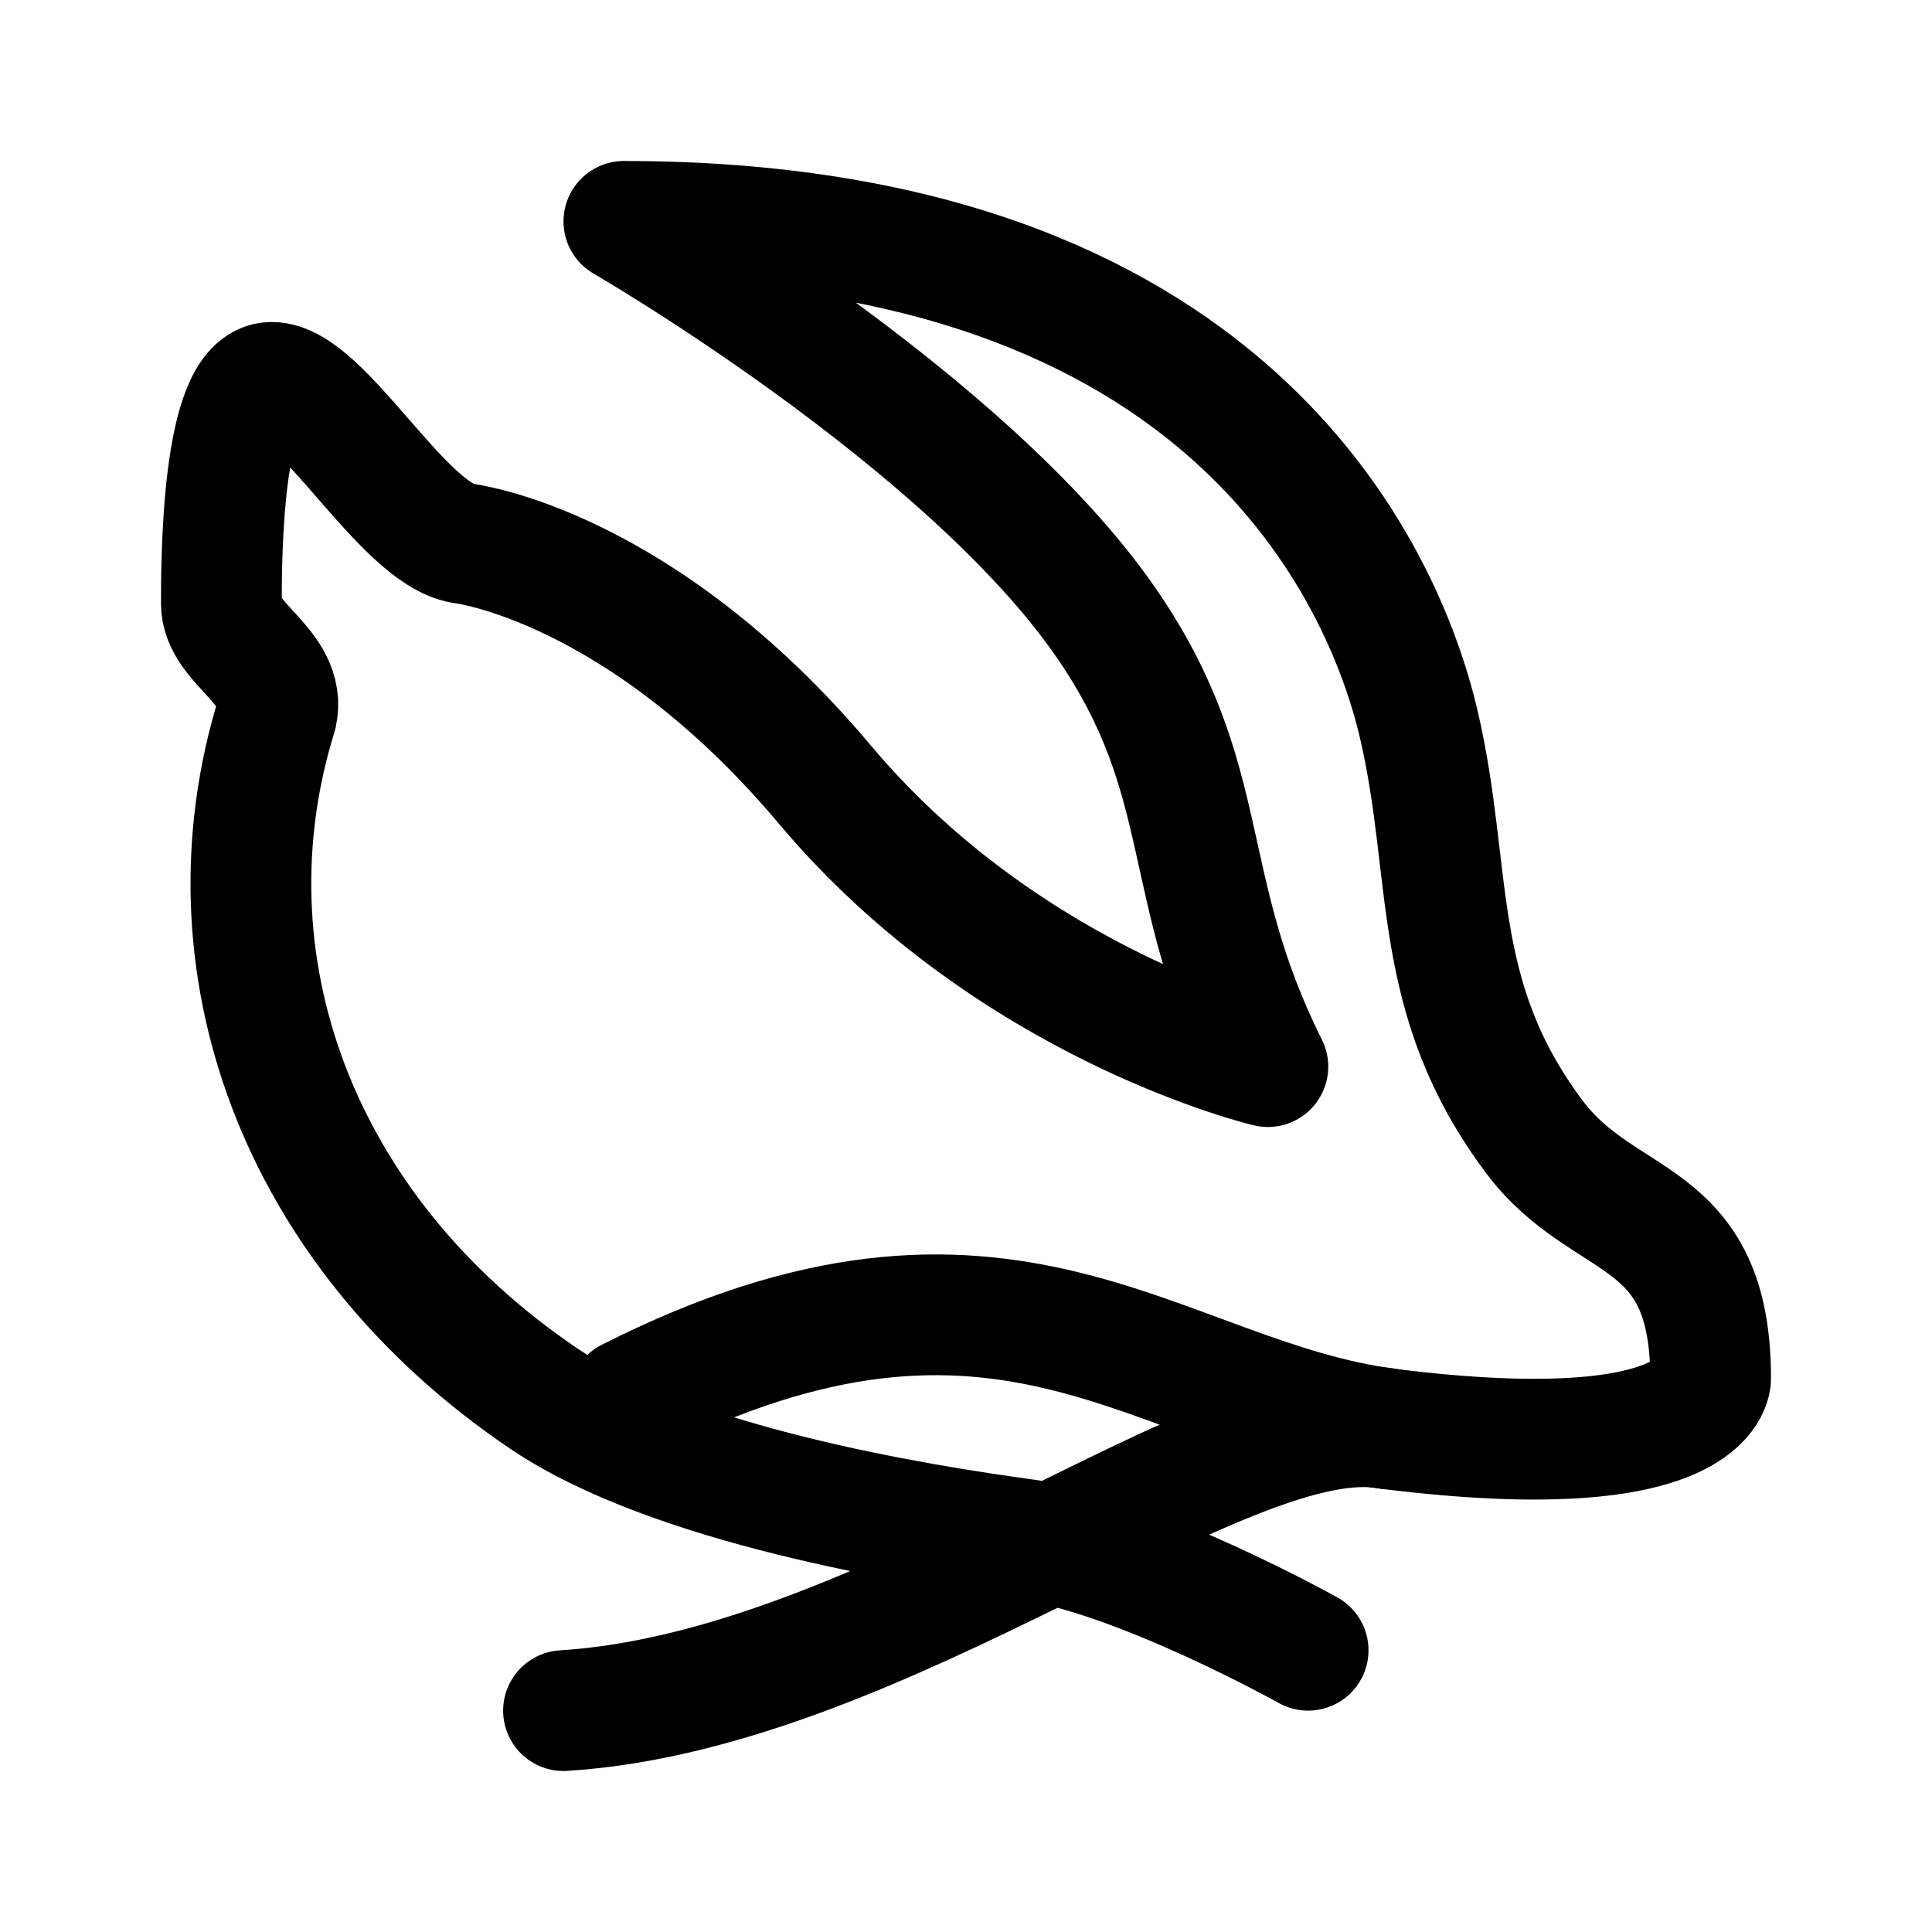 <svg xmlns="http://www.w3.org/2000/svg" width="192" height="192" fill="none" viewBox="0 0 192 192"><path stroke="#000" stroke-linecap="round" stroke-linejoin="round" stroke-width="12" d="M56 170c32-2 66-31 82-28 32 4 32-5 32-5 0-17-10.54-14.72-17.5-24-10.5-14-8-26-11.5-41s-19-50-79-50c0 0 34.048 19.675 48 40 10.795 15.727 7 26 16 44 0 0-25.5-6-44-28S46 54 46 54c-6-1-14-16-19-16s-5 18-5 22 6.532 6.31 5.5 11c-7.599 24.449 1.796 51.264 26.557 68C66.77 147.592 91 151.5 102 153s28 11 28 11"/><path stroke="#000" stroke-linecap="round" stroke-linejoin="round" stroke-width="12" d="M62.5 139.002c37.5-19 52.5 0 75.5 3"/></svg>